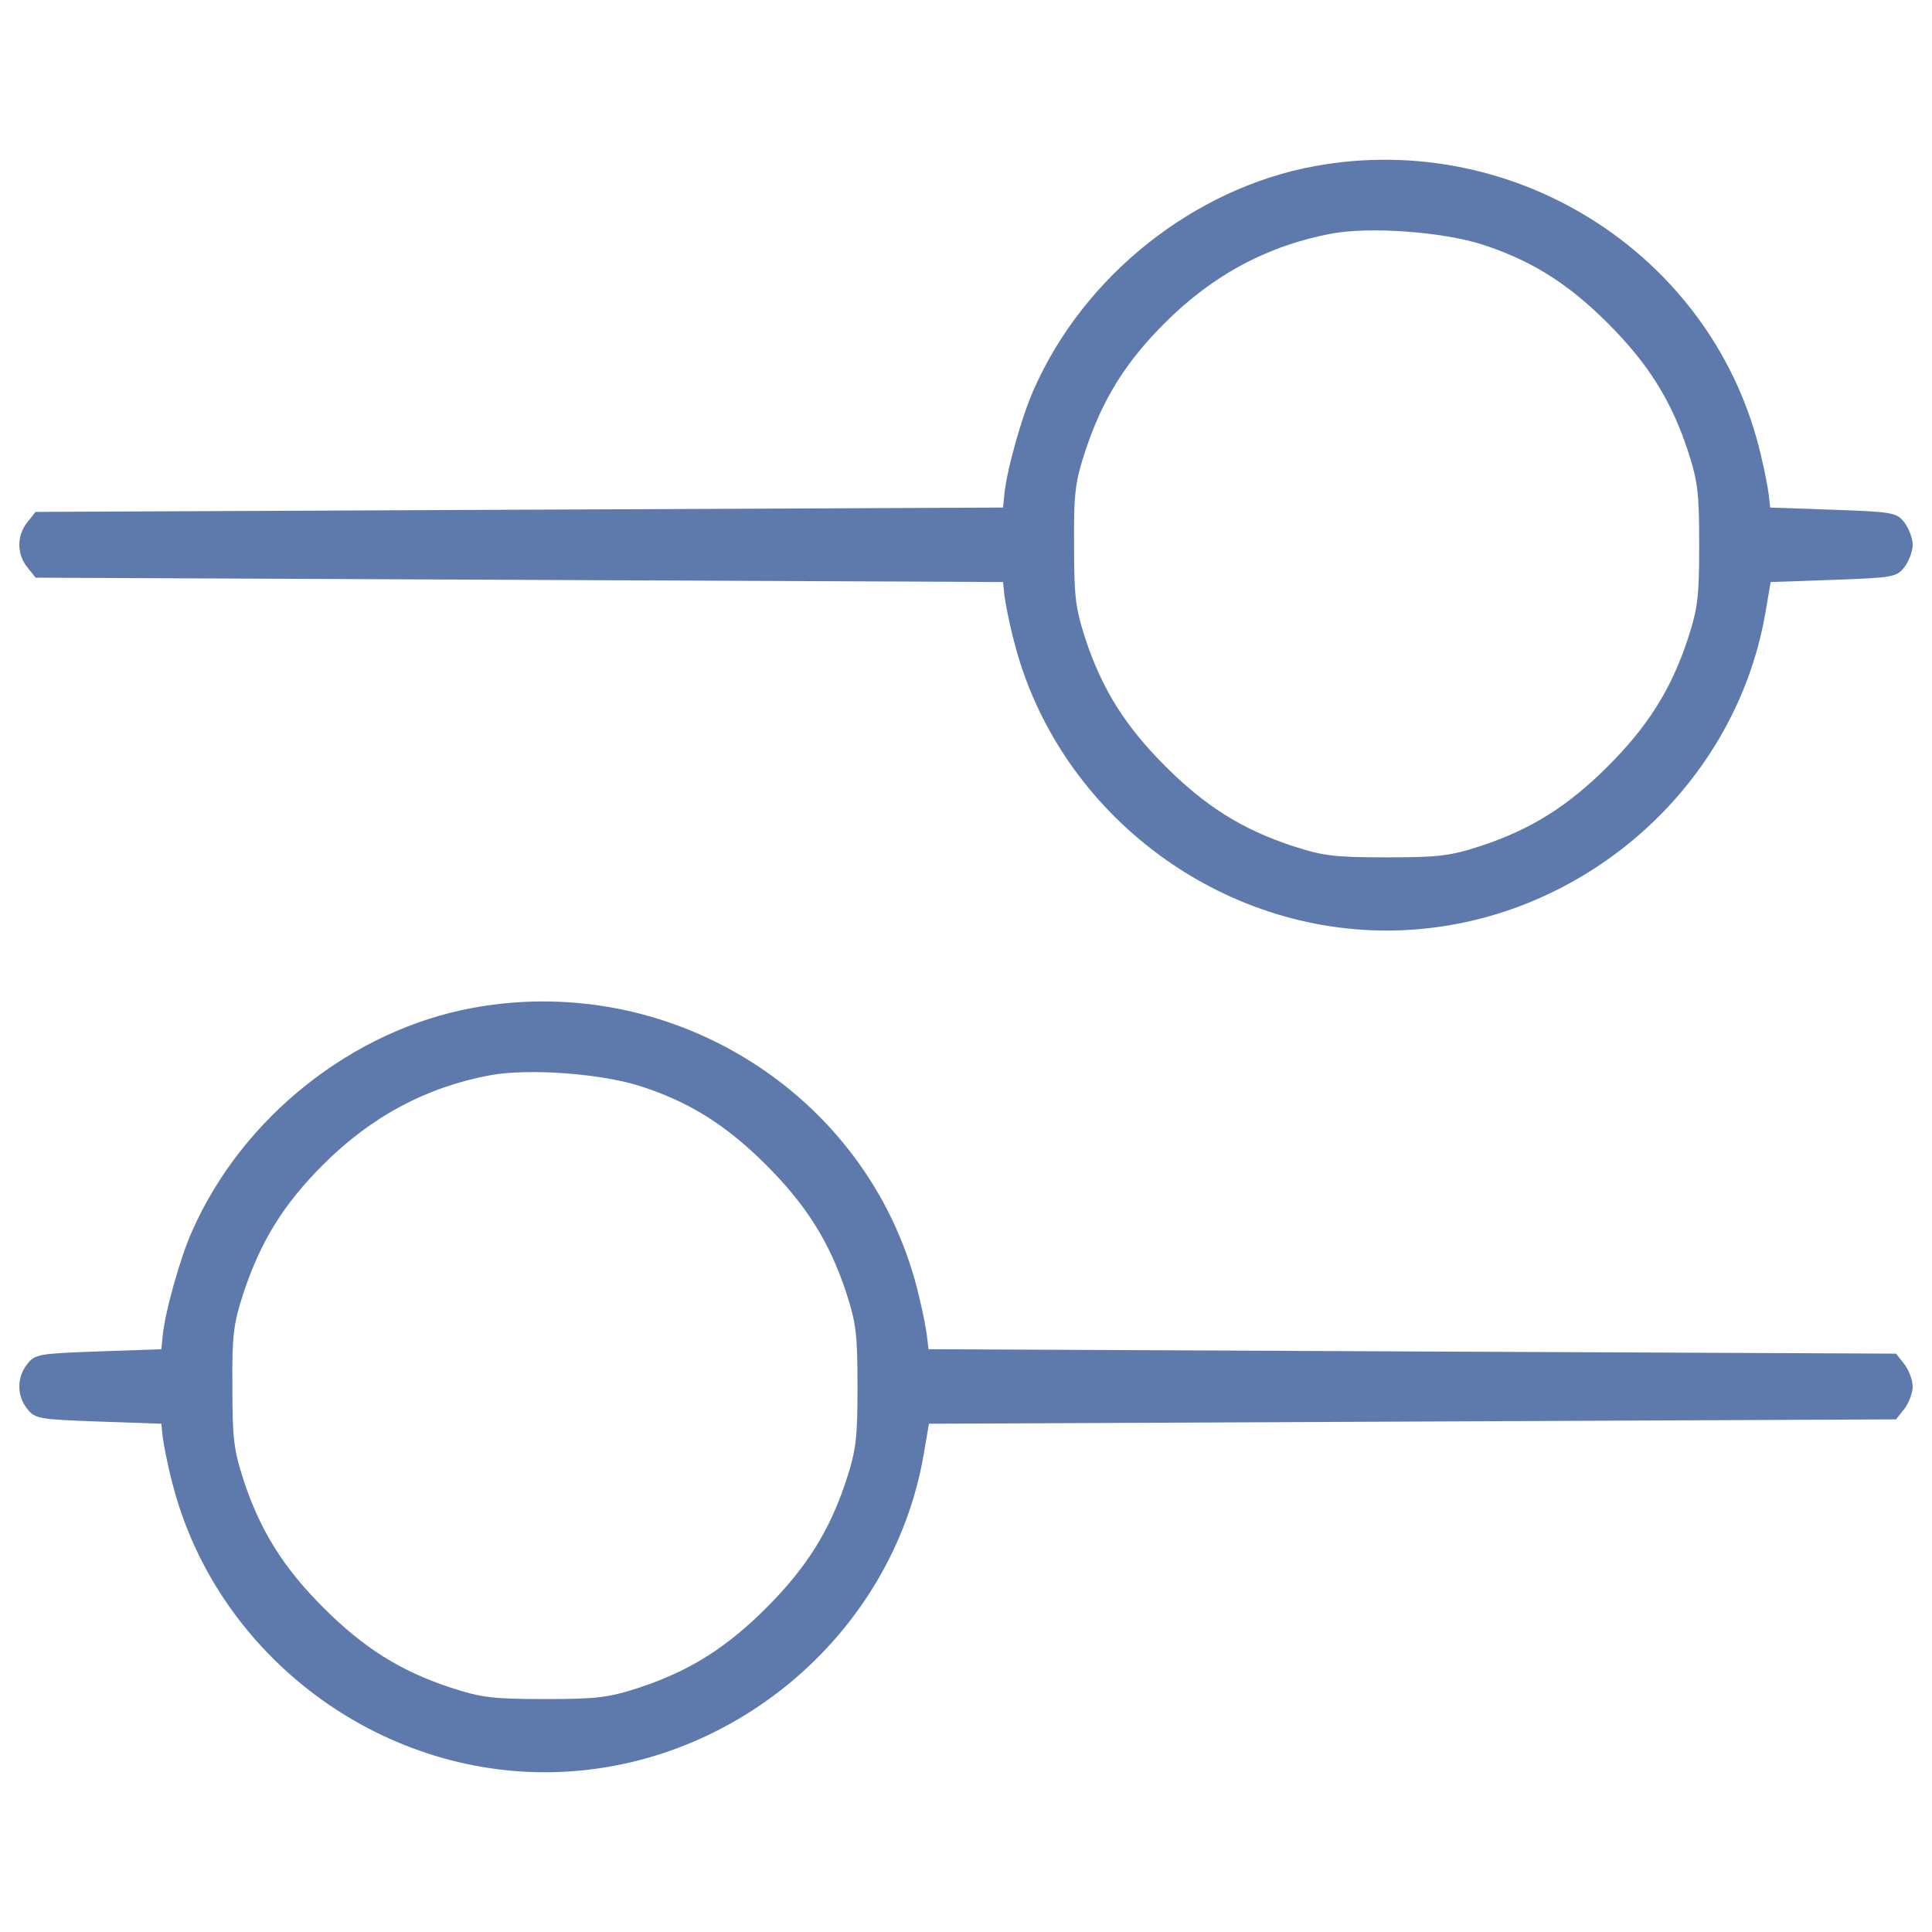 <?xml version="1.0" encoding="utf-8"?>
<!-- Svg Vector Icons : http://www.onlinewebfonts.com/icon -->
<!DOCTYPE svg PUBLIC "-//W3C//DTD SVG 1.1//EN" "http://www.w3.org/Graphics/SVG/1.1/DTD/svg11.dtd">
<svg version="1.1" xmlns="http://www.w3.org/2000/svg" xmlns:xlink="http://www.w3.org/1999/xlink" x="0px" y="0px" viewBox="0 0 1000 1000" enable-background="new 0 0 1000 1000" xml:space="preserve" fill="#5E7AAC">
<g><g transform="translate(0,511) scale(0.1,-0.1)"><path d="M6807.3,4250.6c-624-113.5-1195.8-565-1456.7-1157.2c-61.3-136.1-140.7-419.8-152-542.3l-6.8-68.1L2689,2471.7l-2505-11.3l-43.1-54.5c-54.4-68.1-54.4-163.4,0-231.4L184,2120l2505-11.3l2502.8-11.3l6.8-68.1c4.5-36.3,25-145.2,49.9-238.3c220.1-869,1030.2-1497.6,1928.7-1497.6c955.3,0,1799.3,707.9,1960.5,1645.1l27.2,158.8l324.5,11.3c306.3,11.3,326.7,13.6,367.6,65.8c22.7,29.5,43.1,81.7,43.1,115.7s-20.4,86.2-43.1,115.7c-40.8,52.2-61.2,54.5-369.8,65.8l-324.5,11.3l-6.8,56.7c-2.3,31.8-20.4,127.1-40.8,211C8878.9,3776.4,7857.9,4441.2,6807.3,4250.6z M7665,3846.7c256.4-81.7,449.3-201.9,658-410.7c206.5-206.5,326.7-397.1,413-658c52.2-161.1,59-217.8,59-487.8c0-270-6.8-326.7-59-487.8c-86.2-260.9-206.5-451.6-413-658c-206.5-206.5-397.1-326.7-658-413c-161.1-52.2-217.8-59-487.8-59c-270,0-326.8,6.8-487.8,59c-260.9,86.2-451.6,206.5-658,413c-206.5,206.5-326.7,397.1-413,658c-52.2,161.1-59,217.8-59,487.8c-2.3,267.7,6.8,329,56.7,481c88.5,270,208.7,462.9,412.9,667.1c249.6,249.6,535.5,401.6,864.5,462.9C7093.2,3937.5,7460.8,3910.2,7665,3846.7z"/><path d="M2450.7-106c-624-113.4-1195.8-565-1456.7-1157.2c-61.3-136.1-140.7-419.8-152-542.3l-6.8-68.1l-324.5-11.3c-308.6-11.3-329-13.6-369.9-65.8c-54.4-68.1-54.4-163.4,0-231.4c40.9-52.2,61.3-54.4,369.9-65.8l324.5-11.3l6.8-68.1c4.5-36.3,25-145.2,49.9-238.3c220.1-869,1030.1-1497.6,1928.7-1497.6c955.3,0,1799.3,707.9,1960.4,1645.1l27.2,158.8l2502.8,11.3l2502.8,11.3l43.1,54.4c22.7,29.5,43.1,81.7,43.1,115.7s-20.4,86.2-43.1,115.7l-43.1,54.5l-2505,11.3L4806-1873.5l-6.8,56.7c-2.3,31.7-20.4,127.1-40.9,211C4522.4-580.2,3501.3,84.6,2450.7-106z M3308.4-509.9c256.4-81.7,449.3-201.9,658-410.7c206.5-206.5,326.7-397.1,413-658c52.2-161.1,59-217.8,59-487.8c0-270-6.8-326.7-59-487.8c-86.2-260.9-206.5-451.6-413-658c-206.5-206.5-397.1-326.8-658-413c-161.1-52.2-217.8-59-487.8-59c-270,0-326.7,6.8-487.8,59c-260.9,86.2-451.5,206.5-658,413c-206.5,206.5-326.8,397.1-413,658c-52.2,161.1-59,217.8-59,487.8c-2.3,267.7,6.8,329,56.7,481c88.5,270,208.7,462.9,412.9,667.1C1922-668.7,2207.9-516.7,2537-455.4C2736.6-419.1,3104.2-446.3,3308.4-509.9z"/></g></g>
</svg>